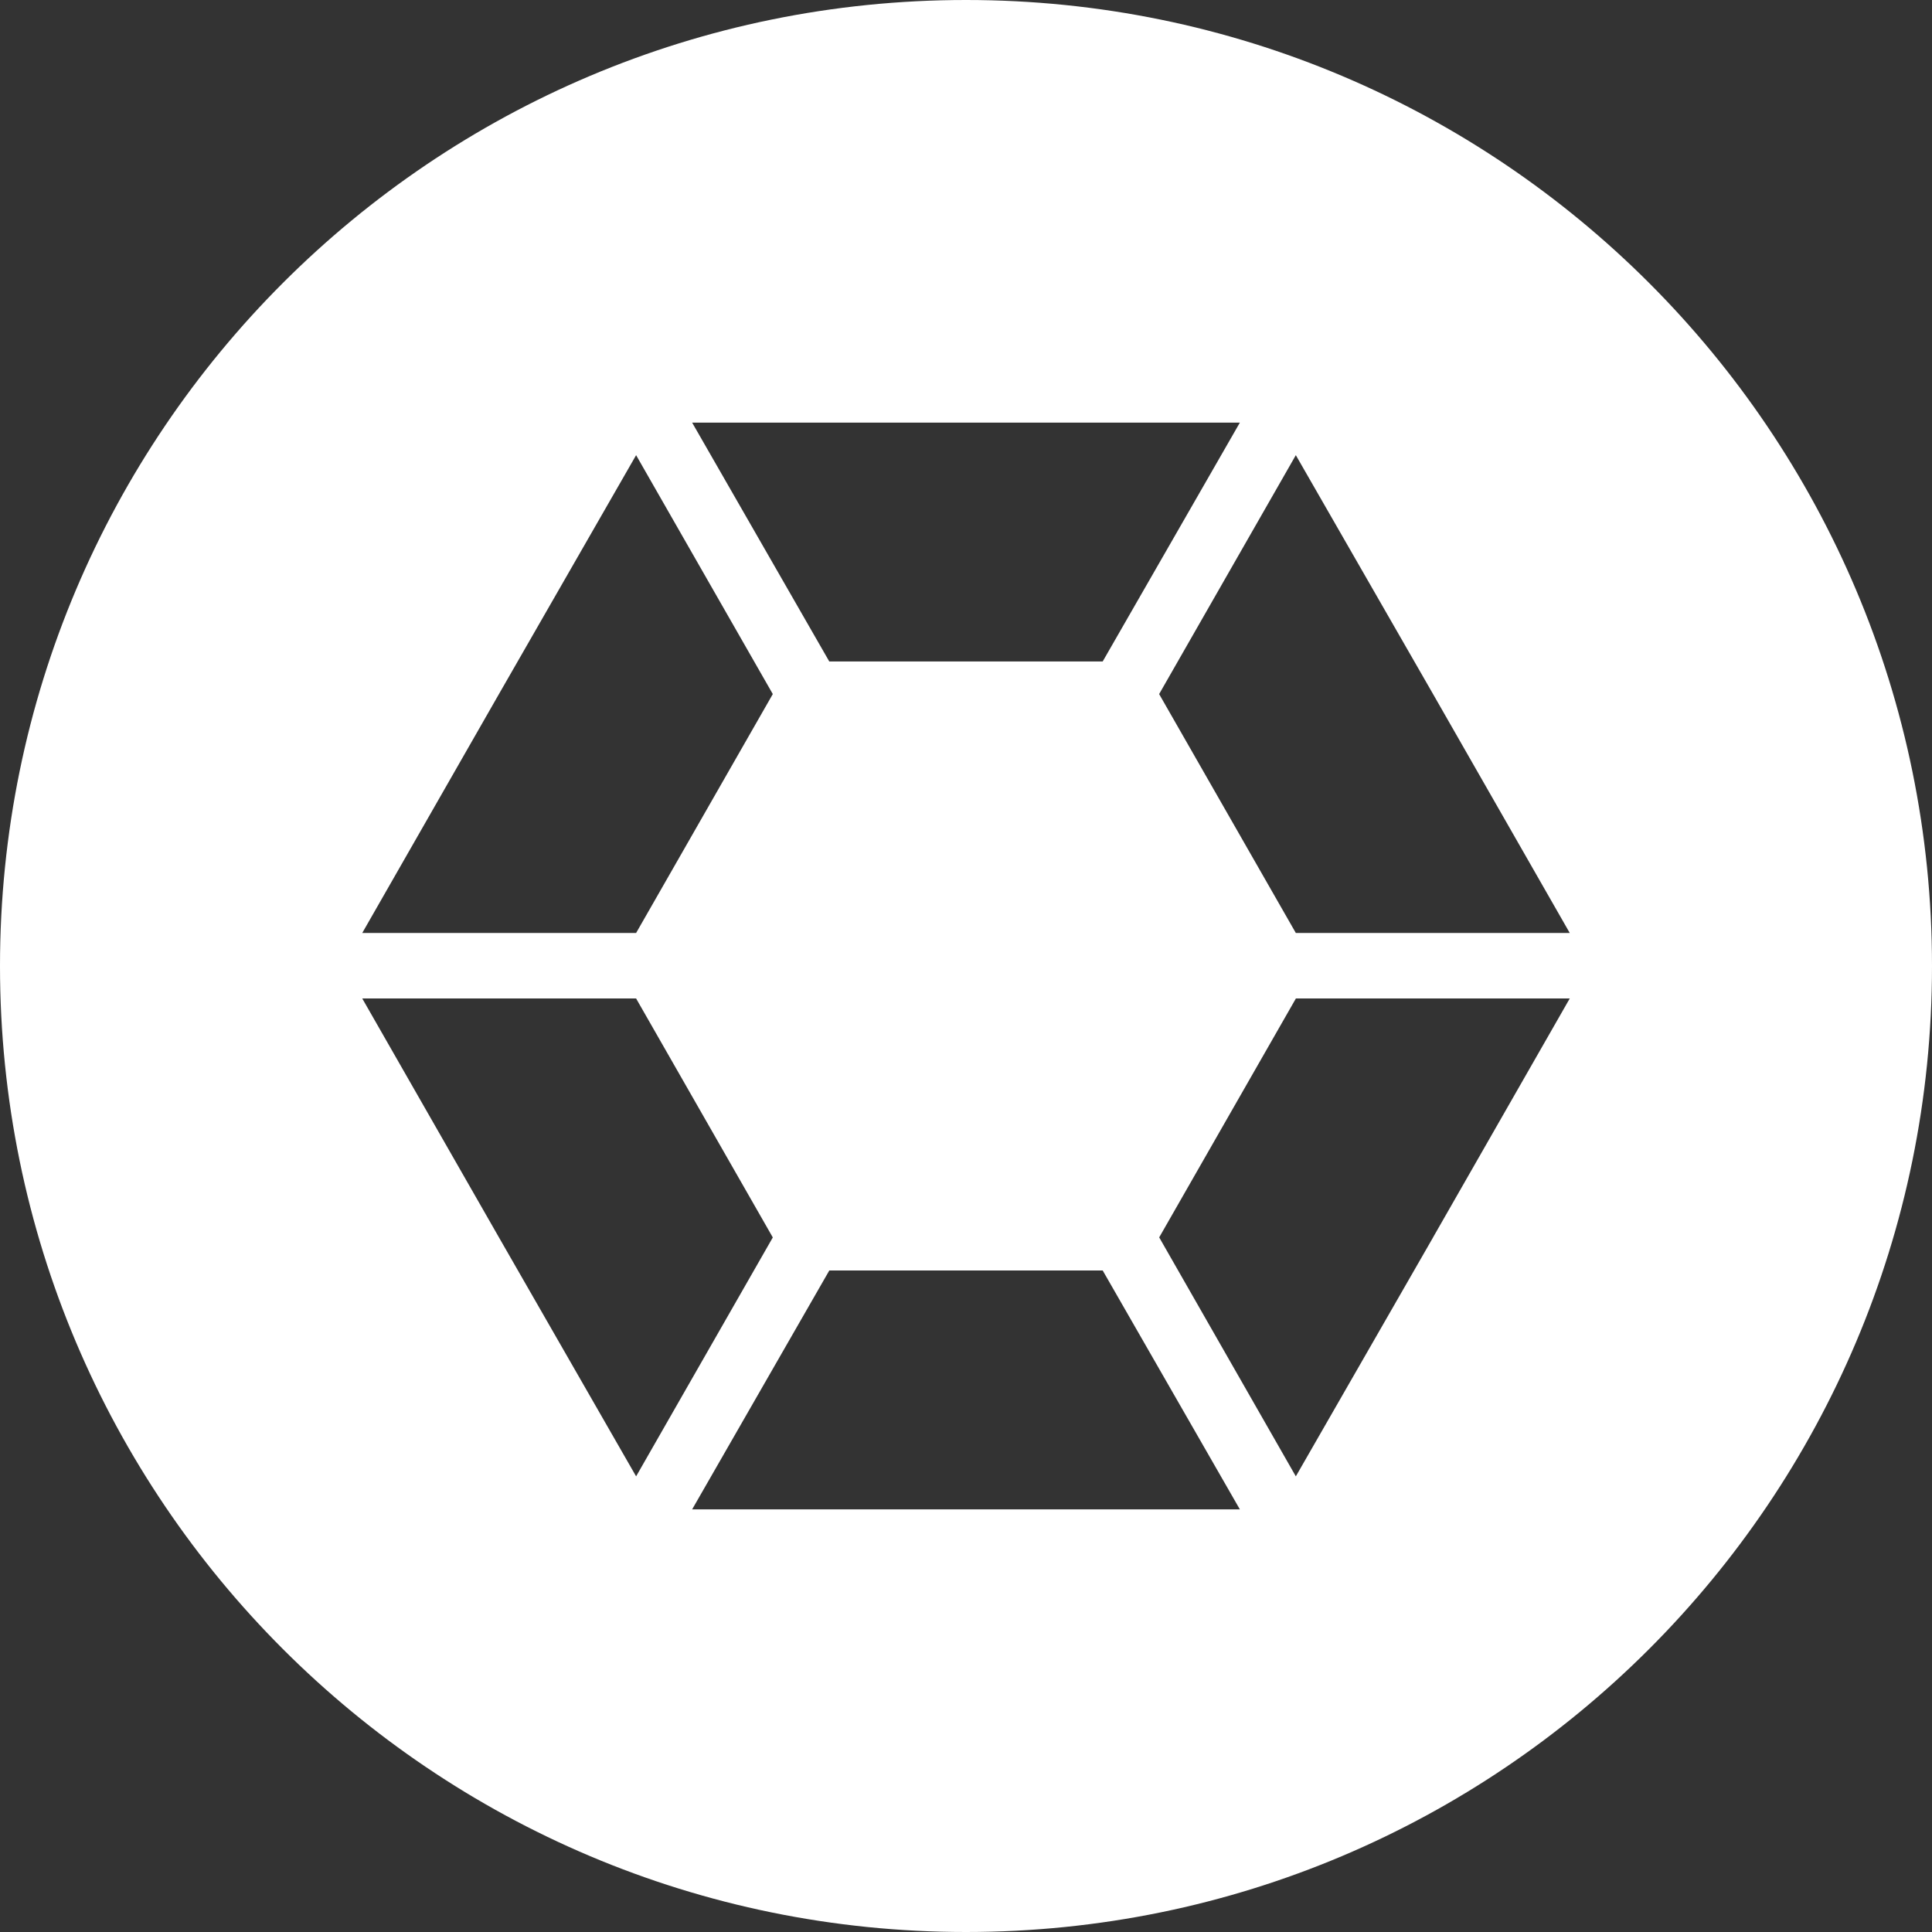 <!-- Generated by IcoMoon.io -->
<svg version="1.1" xmlns="http://www.w3.org/2000/svg" width="32" height="32" viewBox="0 0 32 32">
<rect x="0" y="0" width="32" height="32" fill="#333333" stroke="none"/>
<title>cob</title>
<path fill="#fff" d="M16 32c-8.837 0-16-7.163-16-16s7.163-16 16-16 16 7.163 16 16-7.163 16-16 16zM16 25h4.536l-2.272-3.957h-4.528l-2.272 3.957h4.536zM13.737 10.956h4.527l2.272-3.956h-9.072l2.272 3.957zM23.736 20.495l2.264-3.957h-4.536l-2.264 3.957 2.263 3.958 2.273-3.957zM8.264 11.496l-2.264 3.957h4.536l2.264-3.957-2.264-3.957-2.272 3.957zM12.799 20.496h0.001l-2.264-3.958h-4.536l2.264 3.957 2.272 3.958 2.264-3.957zM23.736 11.496l-2.273-3.957-2.264 3.957 2.264 3.957h4.537l-2.264-3.957z"></path>
</svg>
